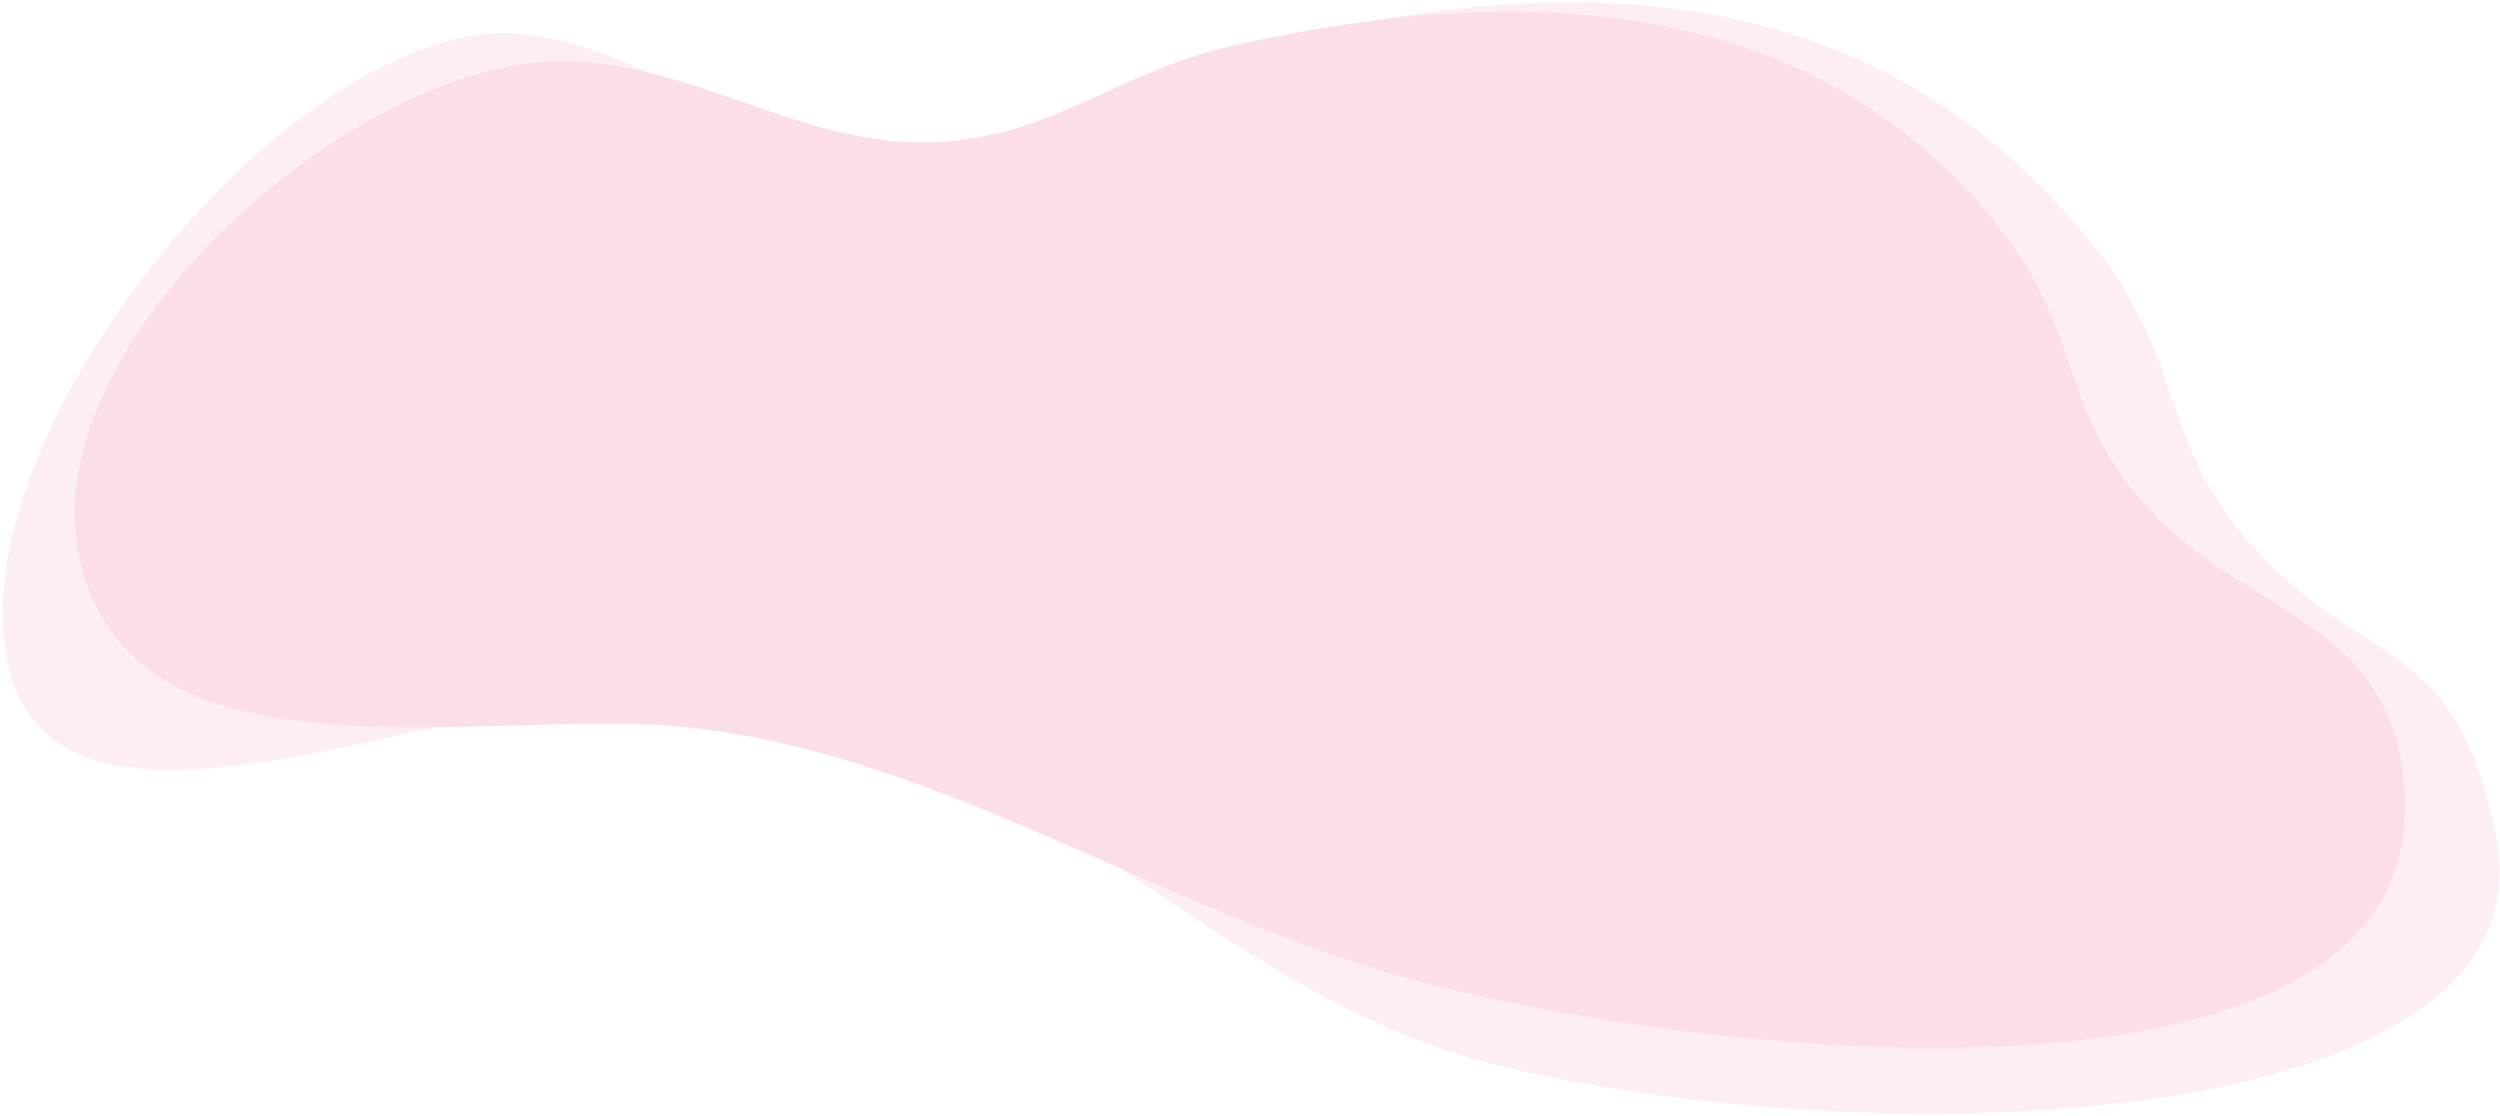 <svg width="907" height="405" viewBox="0 0 907 405" fill="none" xmlns="http://www.w3.org/2000/svg">
<path opacity="0.5" d="M760.098 89.793C688.096 -0.866 586.944 -12.954 474.001 12.5C429.085 22.622 394.846 65.862 348.899 68.831C293.44 72.414 230.738 6.385 175.501 12.5C94.828 21.431 -13.368 159.866 2.513 239.459C19.08 322.492 161.827 250 246.5 250C362.38 250 432.255 360.533 546.479 387.27C689.959 420.856 927.606 409.461 905.5 302.5C890.796 231.353 859.852 243.222 820.075 201.297C782.649 161.851 793.916 132.373 760.098 89.793Z" fill="#FCDEE6"/>
<path d="M725.116 82.273C658.139 -2.062 552.559 -7.178 447.498 16.5C405.718 25.917 383.738 48.739 340.998 51.5C289.41 54.833 244.878 17.085 193.497 22.773C118.454 31.081 13.727 126.959 28.499 201C43.91 278.241 144.353 262.5 223.116 262.5C330.908 262.5 420.155 334.128 526.406 359C659.872 390.243 872.498 400 872.498 293.5C872.498 225.917 817.907 225 780.906 186C746.092 149.305 756.573 121.883 725.116 82.273Z" fill="#FCDEE6"/>
</svg>
